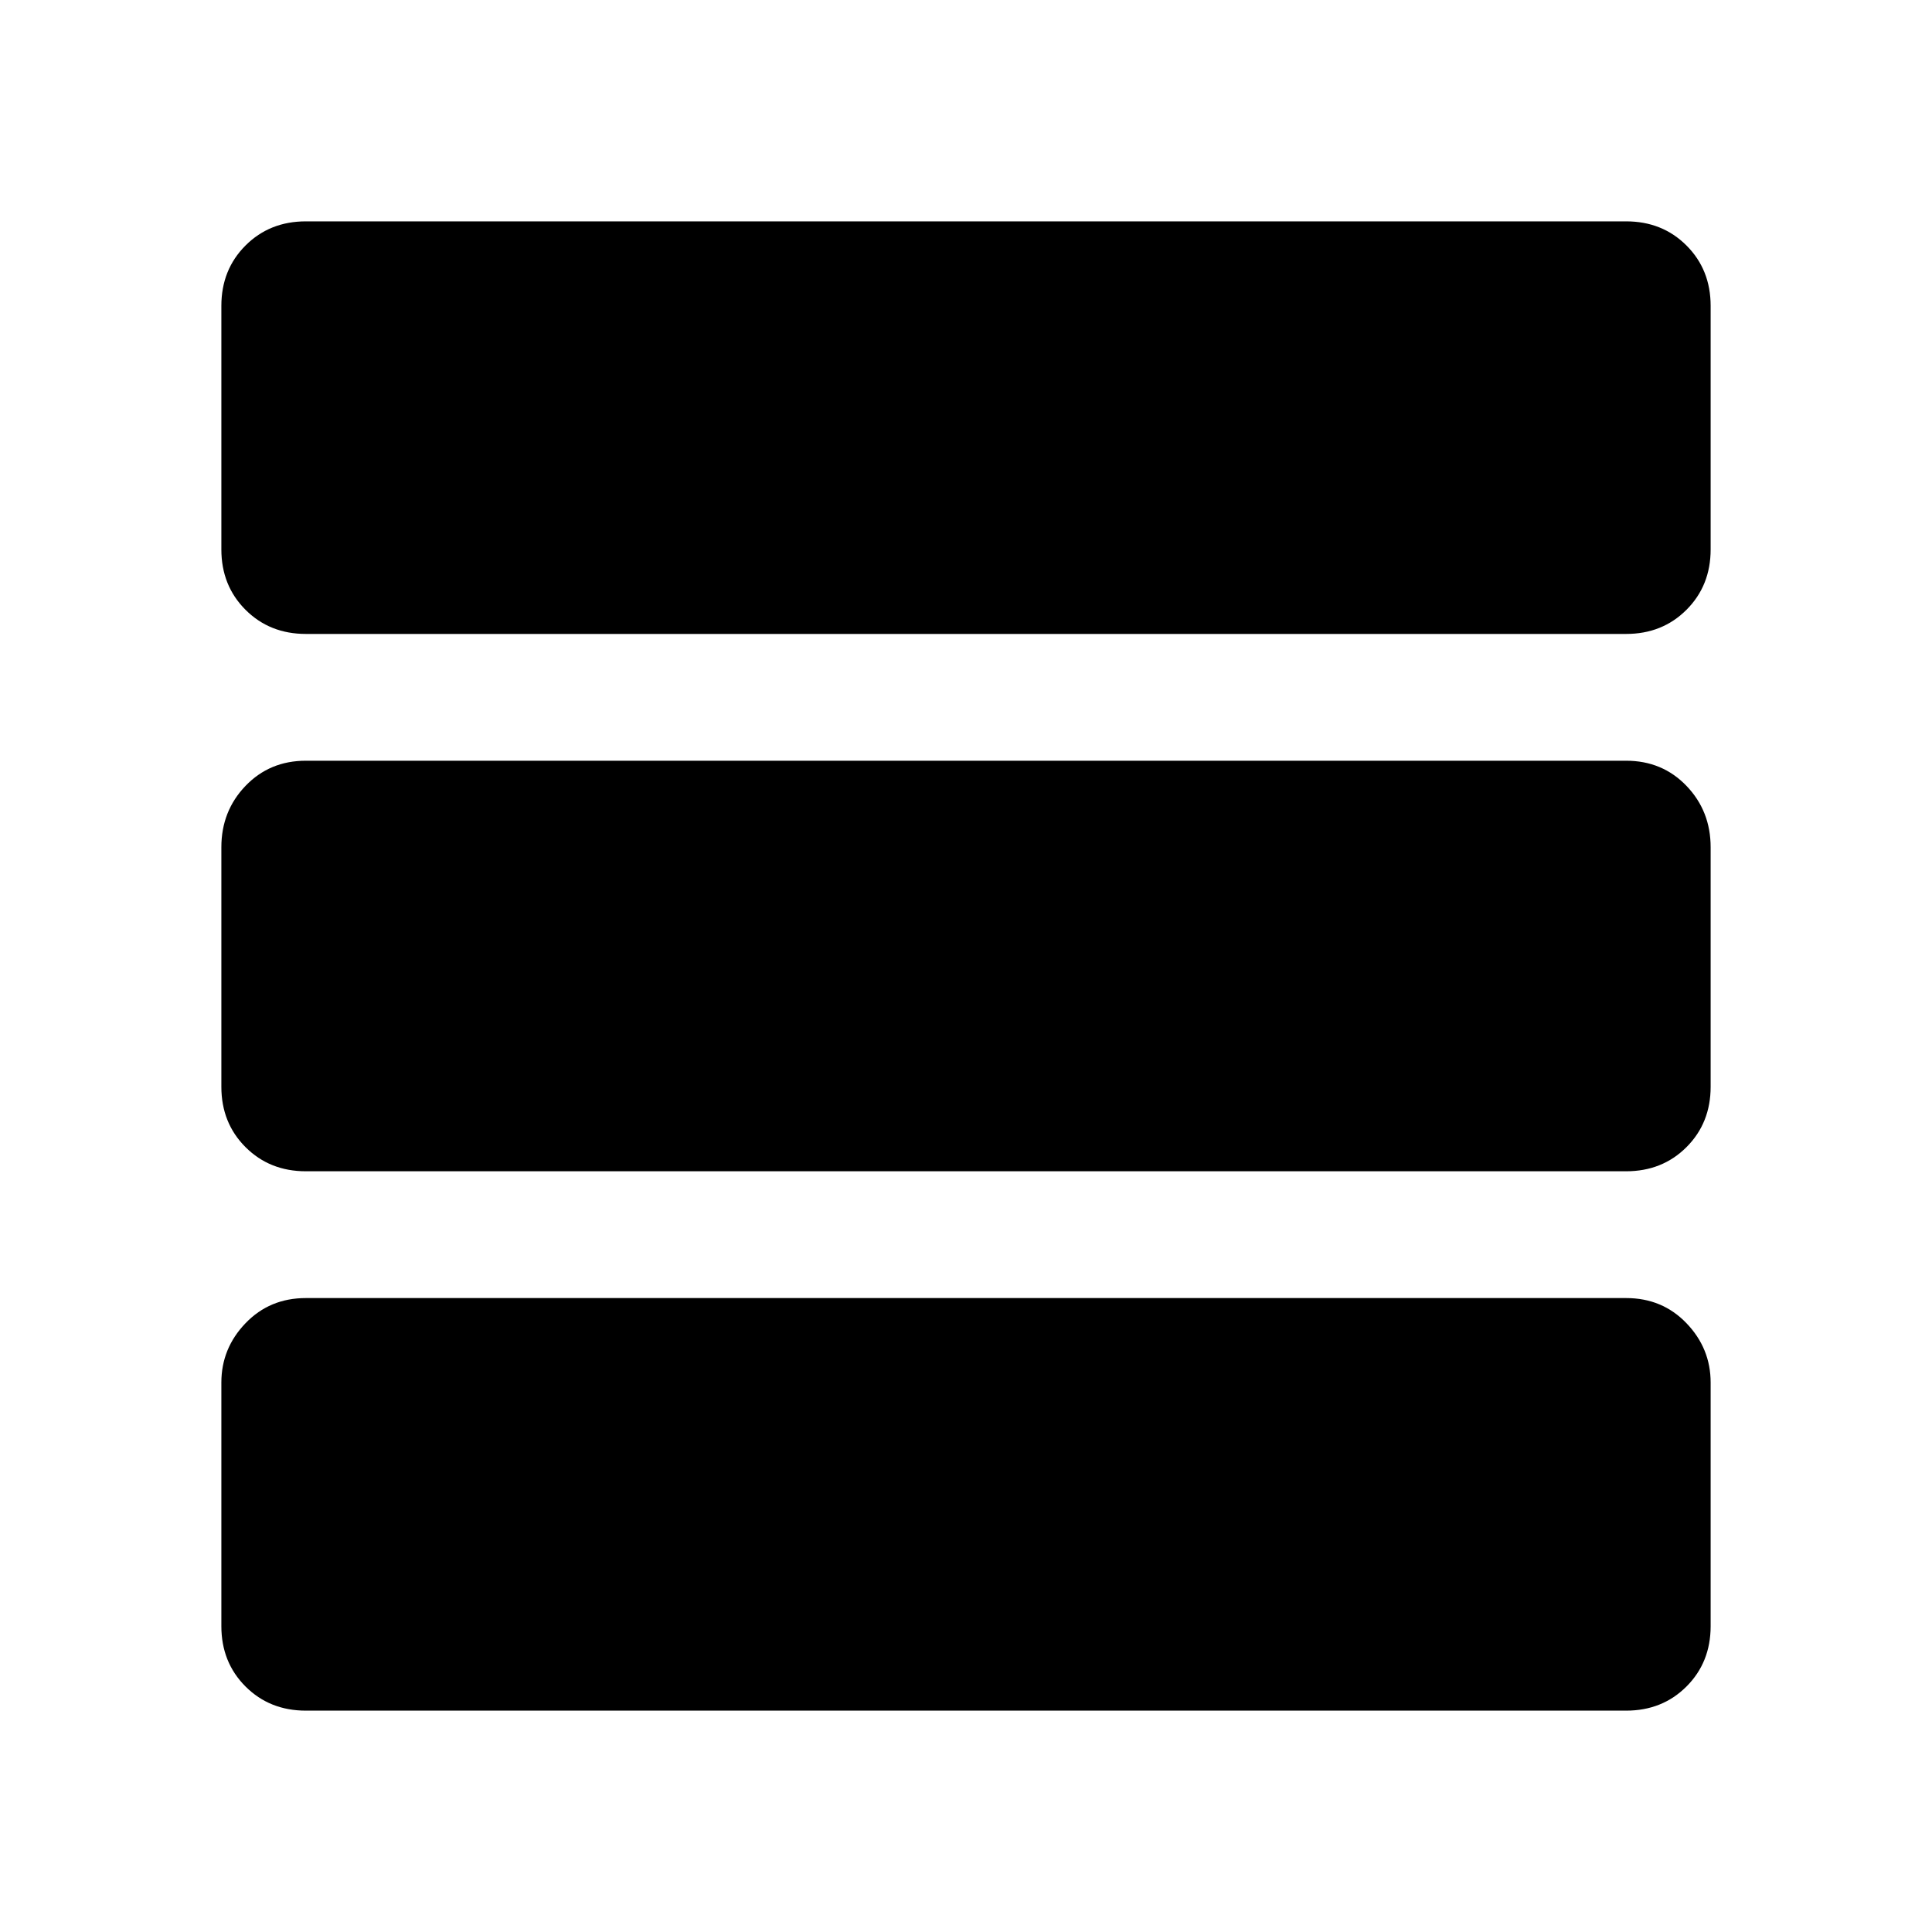 <svg xmlns="http://www.w3.org/2000/svg" height="40" width="40"><path d="M35.417 11.375q0 .75-.5 1.25t-1.25.5H6.333q-.75 0-1.25-.5t-.5-1.25V6.333q0-.75.5-1.25t1.25-.5h27.334q.75 0 1.25.5t.5 1.25Zm0 11.125q0 .75-.5 1.25t-1.25.5H6.333q-.75 0-1.25-.5t-.5-1.25v-4.958q0-.75.5-1.271.5-.521 1.25-.521h27.334q.75 0 1.25.521t.5 1.271Zm0 11.167q0 .75-.5 1.25t-1.25.5H6.333q-.75 0-1.25-.5t-.5-1.25v-5.042q0-.708.5-1.229.5-.521 1.25-.521h27.334q.75 0 1.25.521t.5 1.229Z"/></svg>